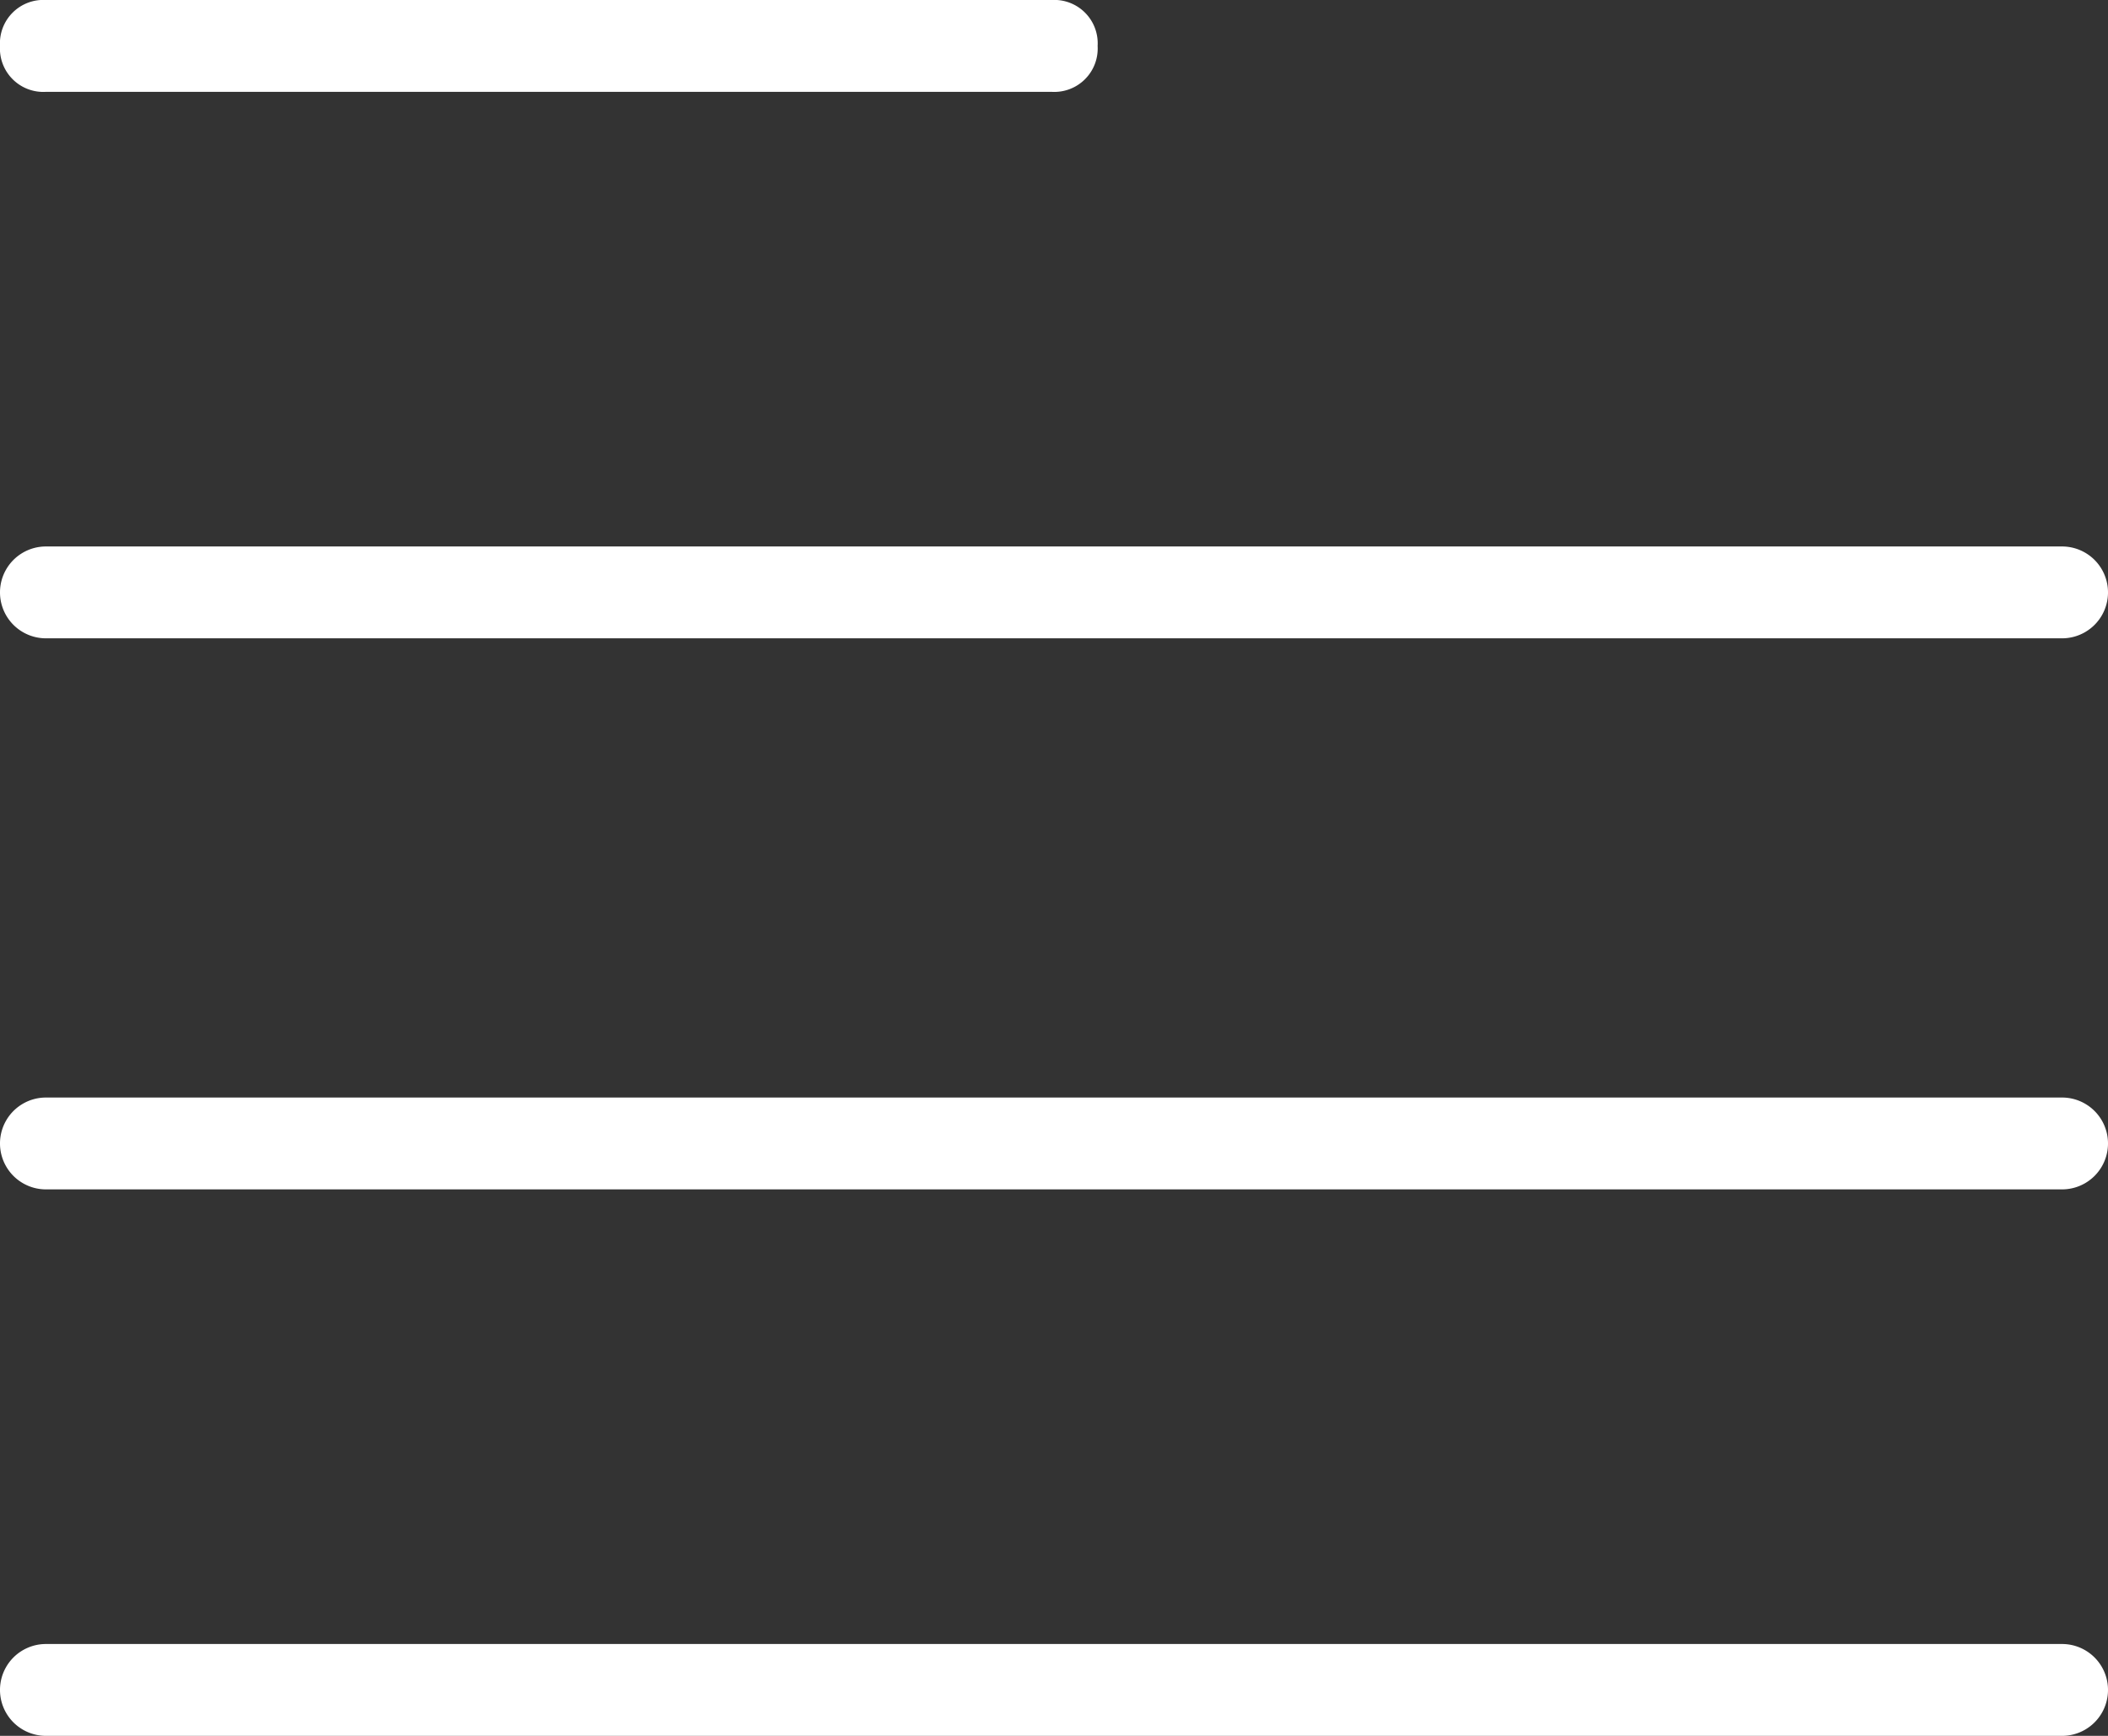 <svg id="Layer_1" data-name="Layer 1" xmlns="http://www.w3.org/2000/svg" viewBox="0 0 45.9 37.8"><rect x="0" y="0" width="45.9" height="37.8" fill="#333333" stroke="none"/><title>icon-rubrics-default</title><path d="M46,19H2.1a1,1,0,0,1,0-2H46a1,1,0,0,1,0,2Z" transform="translate(-1.1 -5.1)" style="fill:#fff"/><path d="M46,31H2.1a1,1,0,0,1,0-2H46a1,1,0,0,1,0,2Z" transform="translate(-1.1 -5.1)" style="fill:#fff"/><path d="M46,42.9H2.1a1,1,0,0,1,0-2H46a1,1,0,0,1,0,2Z" transform="translate(-1.1 -5.1)" style="fill:#fff"/><path d="M24,7.1H2.1a.945.945,0,0,1-1-1,.945.945,0,0,1,1-1H24a.945.945,0,0,1,1,1A.945.945,0,0,1,24,7.1Z" transform="translate(-1.1 -5.1)" style="fill:#fff"/></svg>